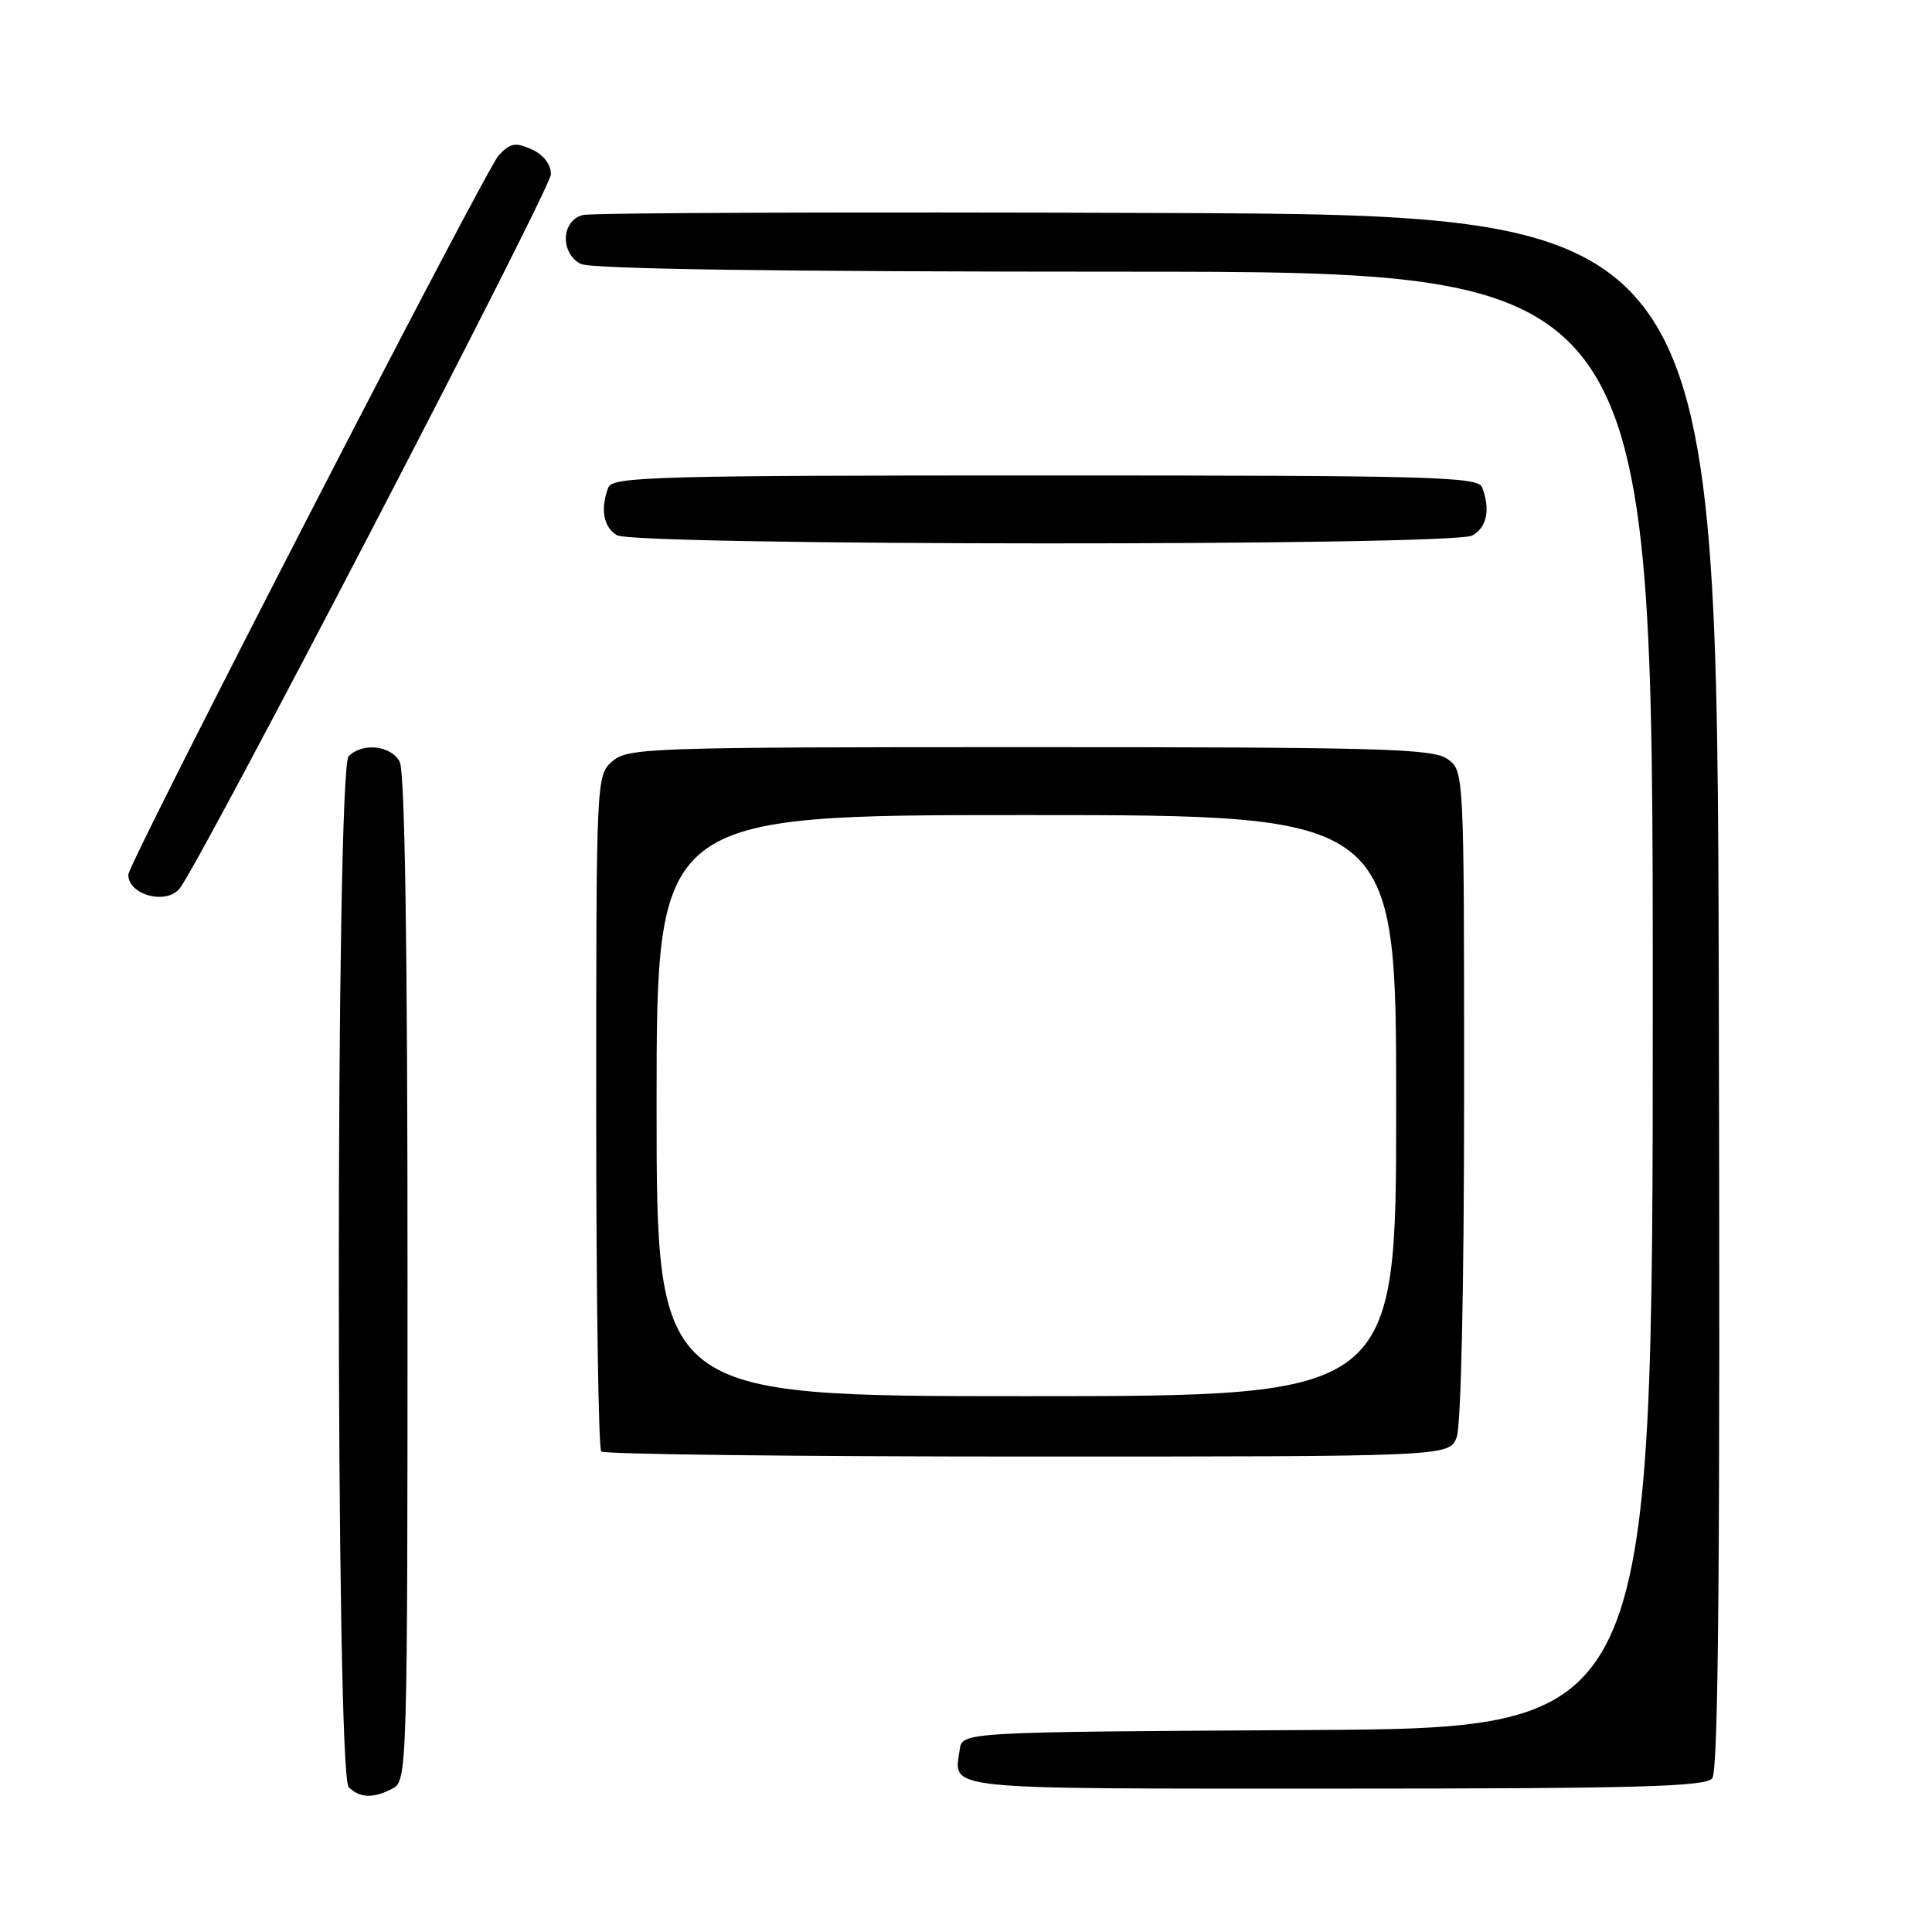 <?xml version="1.0" encoding="UTF-8" standalone="no"?>
<!DOCTYPE svg PUBLIC "-//W3C//DTD SVG 1.1//EN" "http://www.w3.org/Graphics/SVG/1.1/DTD/svg11.dtd" >
<svg xmlns="http://www.w3.org/2000/svg" xmlns:xlink="http://www.w3.org/1999/xlink" version="1.1" viewBox="0 0 256 256">
 <g >
 <path fill="currentColor"
d=" M 52.07 236.96 C 53.95 235.96 54.00 234.15 54.00 169.40 C 54.00 125.45 53.65 102.21 52.96 100.93 C 51.81 98.77 48.04 98.36 46.20 100.20 C 44.46 101.94 44.46 235.06 46.20 236.80 C 47.67 238.27 49.52 238.33 52.07 236.96 Z  M 226.88 235.64 C 227.71 234.65 227.94 206.59 227.75 131.39 C 227.50 28.50 227.50 28.50 153.50 28.22 C 112.80 28.07 78.49 28.19 77.25 28.49 C 74.38 29.19 74.17 33.48 76.93 34.96 C 78.21 35.65 102.55 36.00 148.93 36.00 C 219.00 36.00 219.00 36.00 219.00 132.49 C 219.00 228.98 219.00 228.98 173.25 229.24 C 127.50 229.50 127.50 229.50 127.17 231.82 C 126.40 237.24 124.06 237.00 176.85 237.00 C 216.83 237.00 225.96 236.75 226.88 235.64 Z  M 193.02 190.43 C 193.60 188.91 194.00 170.43 194.00 144.99 C 194.00 102.11 194.00 102.11 191.78 100.56 C 189.83 99.20 182.89 99.00 136.43 99.00 C 86.00 99.00 83.20 99.09 81.15 100.87 C 79.01 102.73 79.00 102.93 79.00 147.20 C 79.00 171.66 79.30 191.97 79.67 192.33 C 80.03 192.70 105.47 193.00 136.19 193.00 C 192.05 193.00 192.05 193.00 193.02 190.43 Z  M 23.79 117.75 C 26.42 114.58 73.00 24.99 73.00 23.10 C 73.00 21.78 72.03 20.51 70.46 19.80 C 68.31 18.82 67.63 18.94 66.09 20.57 C 64.38 22.38 17.00 114.38 17.00 115.90 C 17.00 118.58 21.98 119.93 23.79 117.75 Z  M 195.07 70.96 C 197.01 69.92 197.52 67.51 196.39 64.58 C 195.85 63.16 189.81 63.00 138.50 63.00 C 87.19 63.00 81.15 63.16 80.61 64.58 C 79.52 67.41 79.96 69.88 81.75 70.92 C 84.18 72.33 192.43 72.38 195.07 70.96 Z  M 87.00 146.50 C 87.00 108.00 87.00 108.00 136.00 108.00 C 185.00 108.00 185.00 108.00 185.00 146.50 C 185.00 185.00 185.00 185.00 136.00 185.00 C 87.00 185.00 87.00 185.00 87.00 146.50 Z "/>
</g>
</svg>